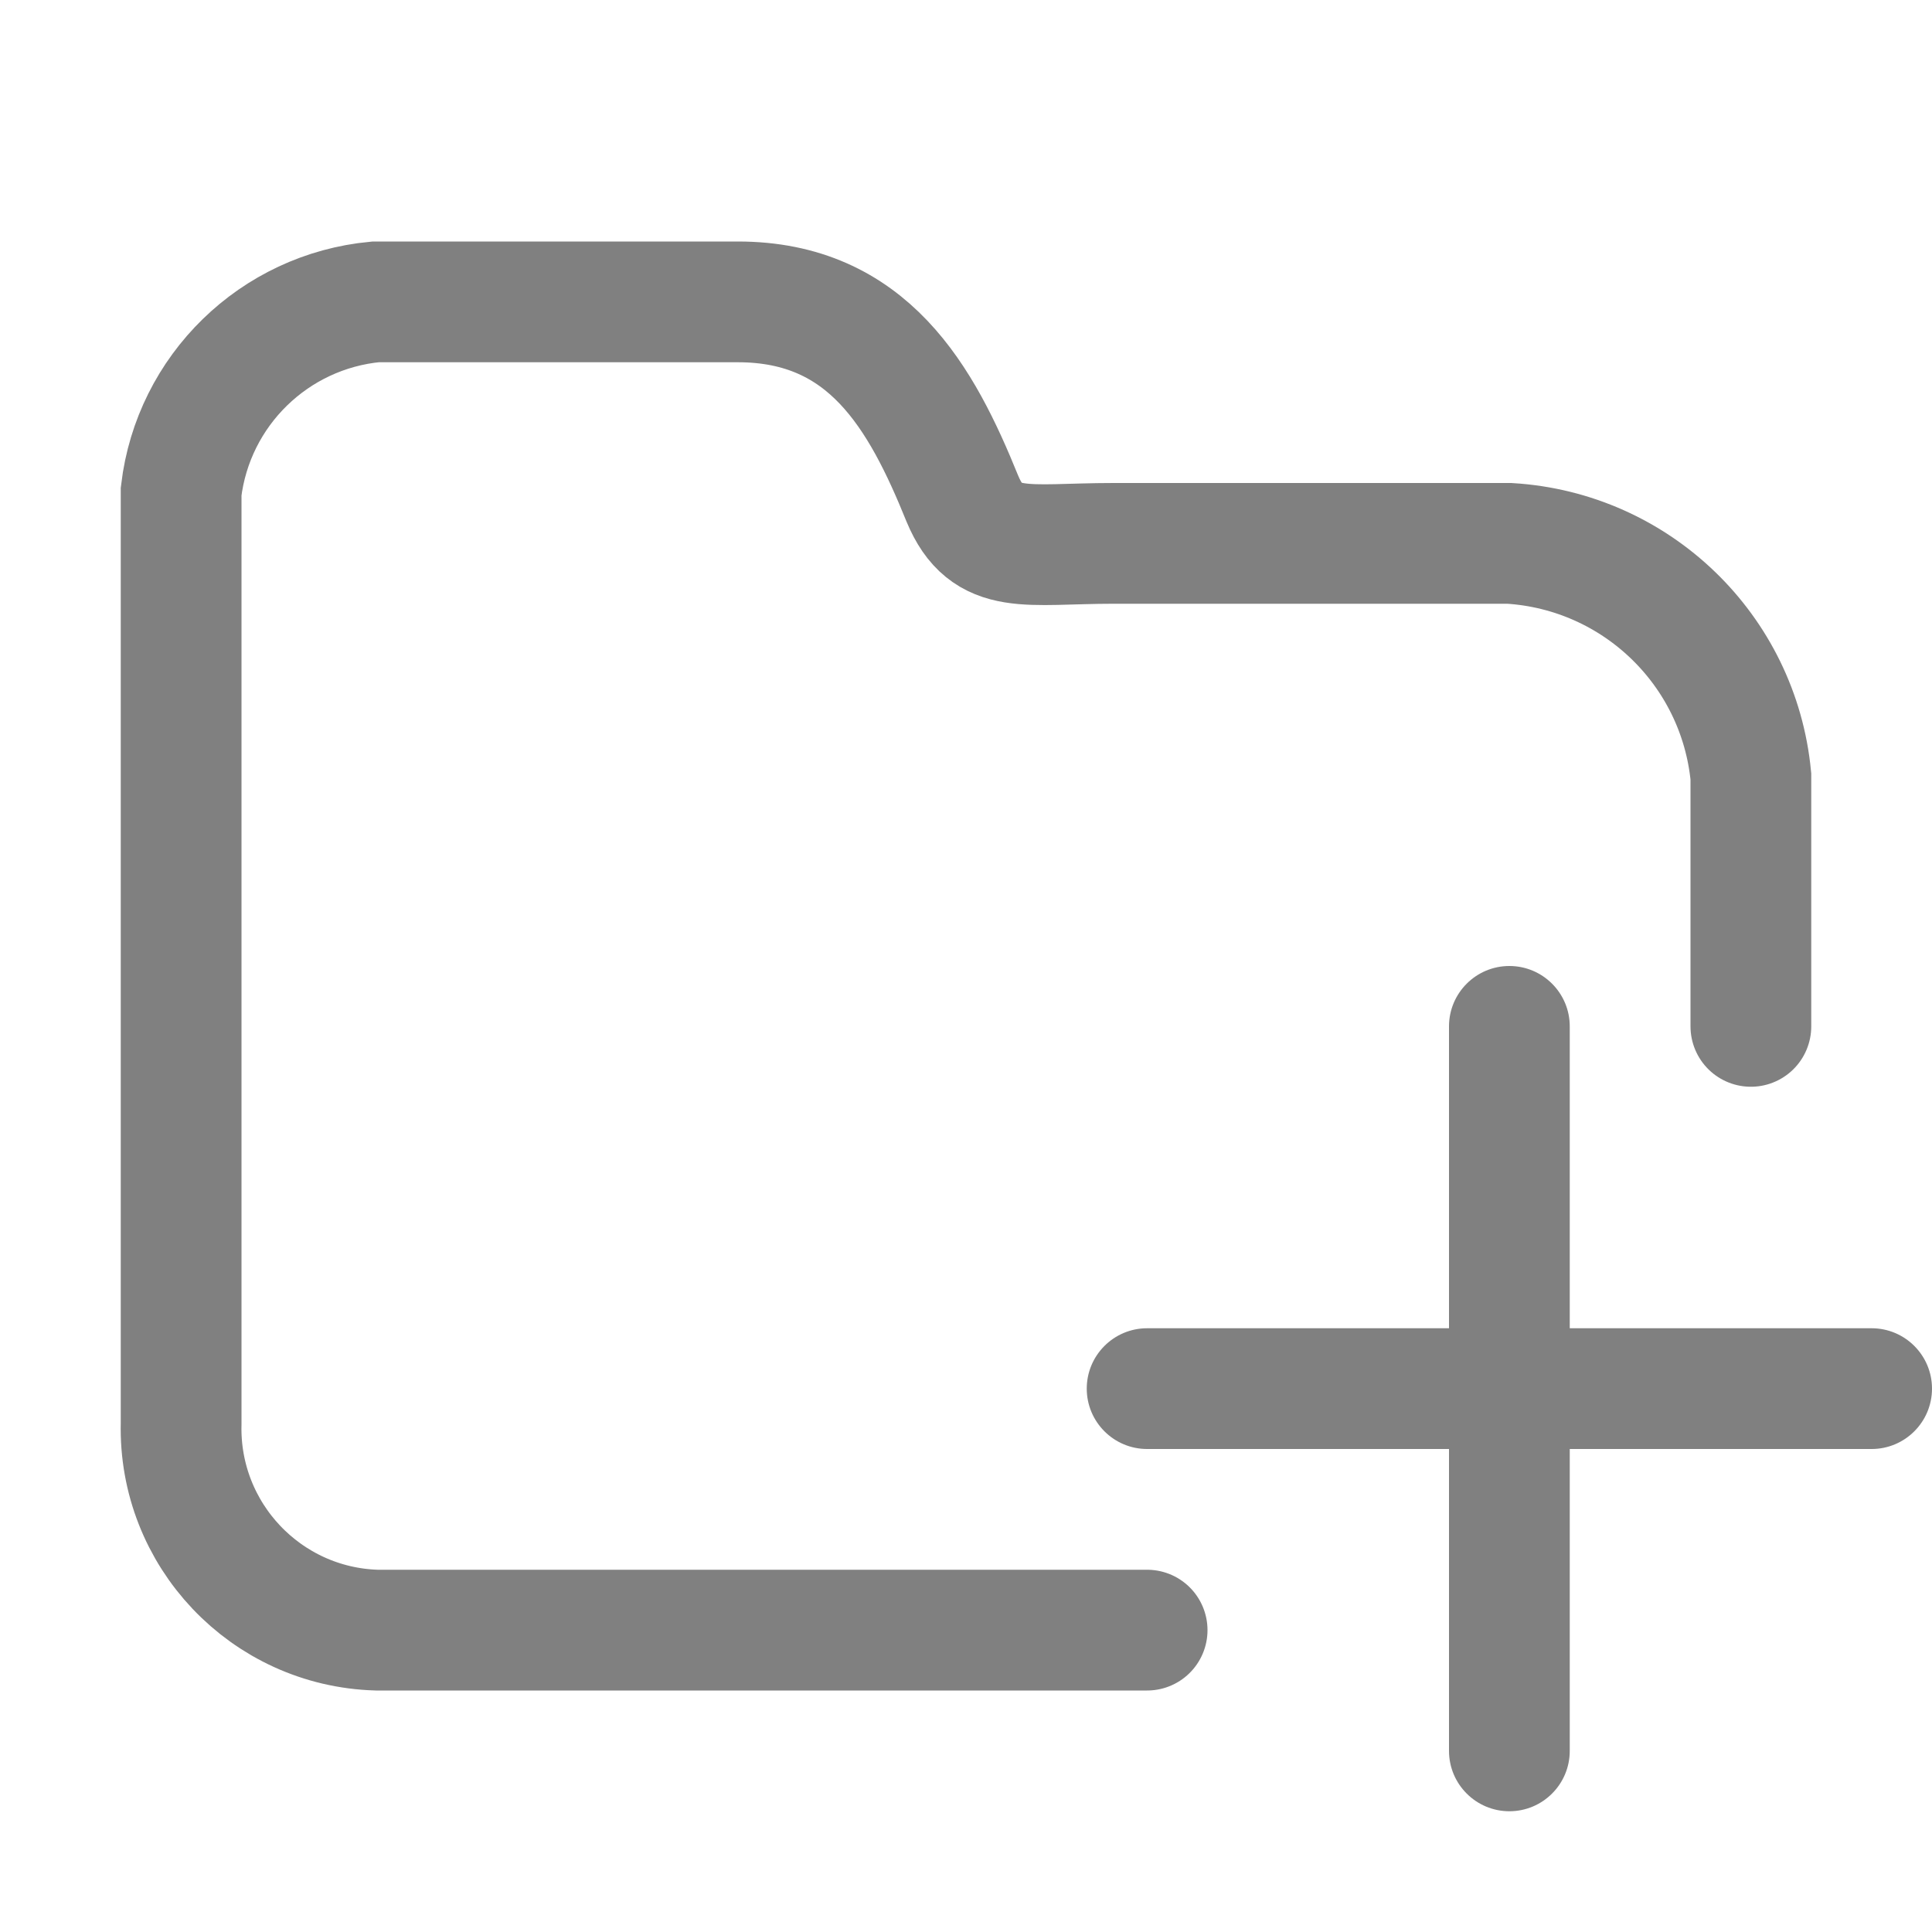 <?xml version="1.0" encoding="iso-8859-1"?>
<!-- Generator: Adobe Illustrator 24.0.0, SVG Export Plug-In . SVG Version: 6.00 Build 0)  -->
<svg version="1.1" id="f" xmlns="http://www.w3.org/2000/svg" xmlns:xlink="http://www.w3.org/1999/xlink" x="0px" y="0px"
	 viewBox="0 0 16 16" style="enable-background:new 0 0 16 16;" xml:space="preserve">
<title>16</title>
<g id="_16">
	<path style="fill:none;stroke:#808080;stroke-linecap:round;stroke-miterlimit:10;" d="M14.5,8.5V6.43
		c-0.101-1.048-0.949-1.866-2-1.93H9.22c-0.72,0-1.05,0.11-1.25-0.37C7.63,3.29,7.19,2.5,6.11,2.5h-3
		C2.271,2.579,1.6,3.233,1.5,4.07v7.72c-0.022,0.919,0.702,1.683,1.62,1.71H9.5"/>
	<path style="fill:#808080;" d="M15.5,11H13V8.5C13,8.224,12.776,8,12.5,8S12,8.224,12,8.5V11H9.5C9.224,11,9,11.224,9,11.5
		S9.224,12,9.5,12H12v2.5c0,0.276,0.224,0.5,0.5,0.5s0.5-0.224,0.5-0.5V12h2.5c0.276,0,0.5-0.224,0.5-0.5S15.776,11,15.5,11z"/>
</g>
</svg>
